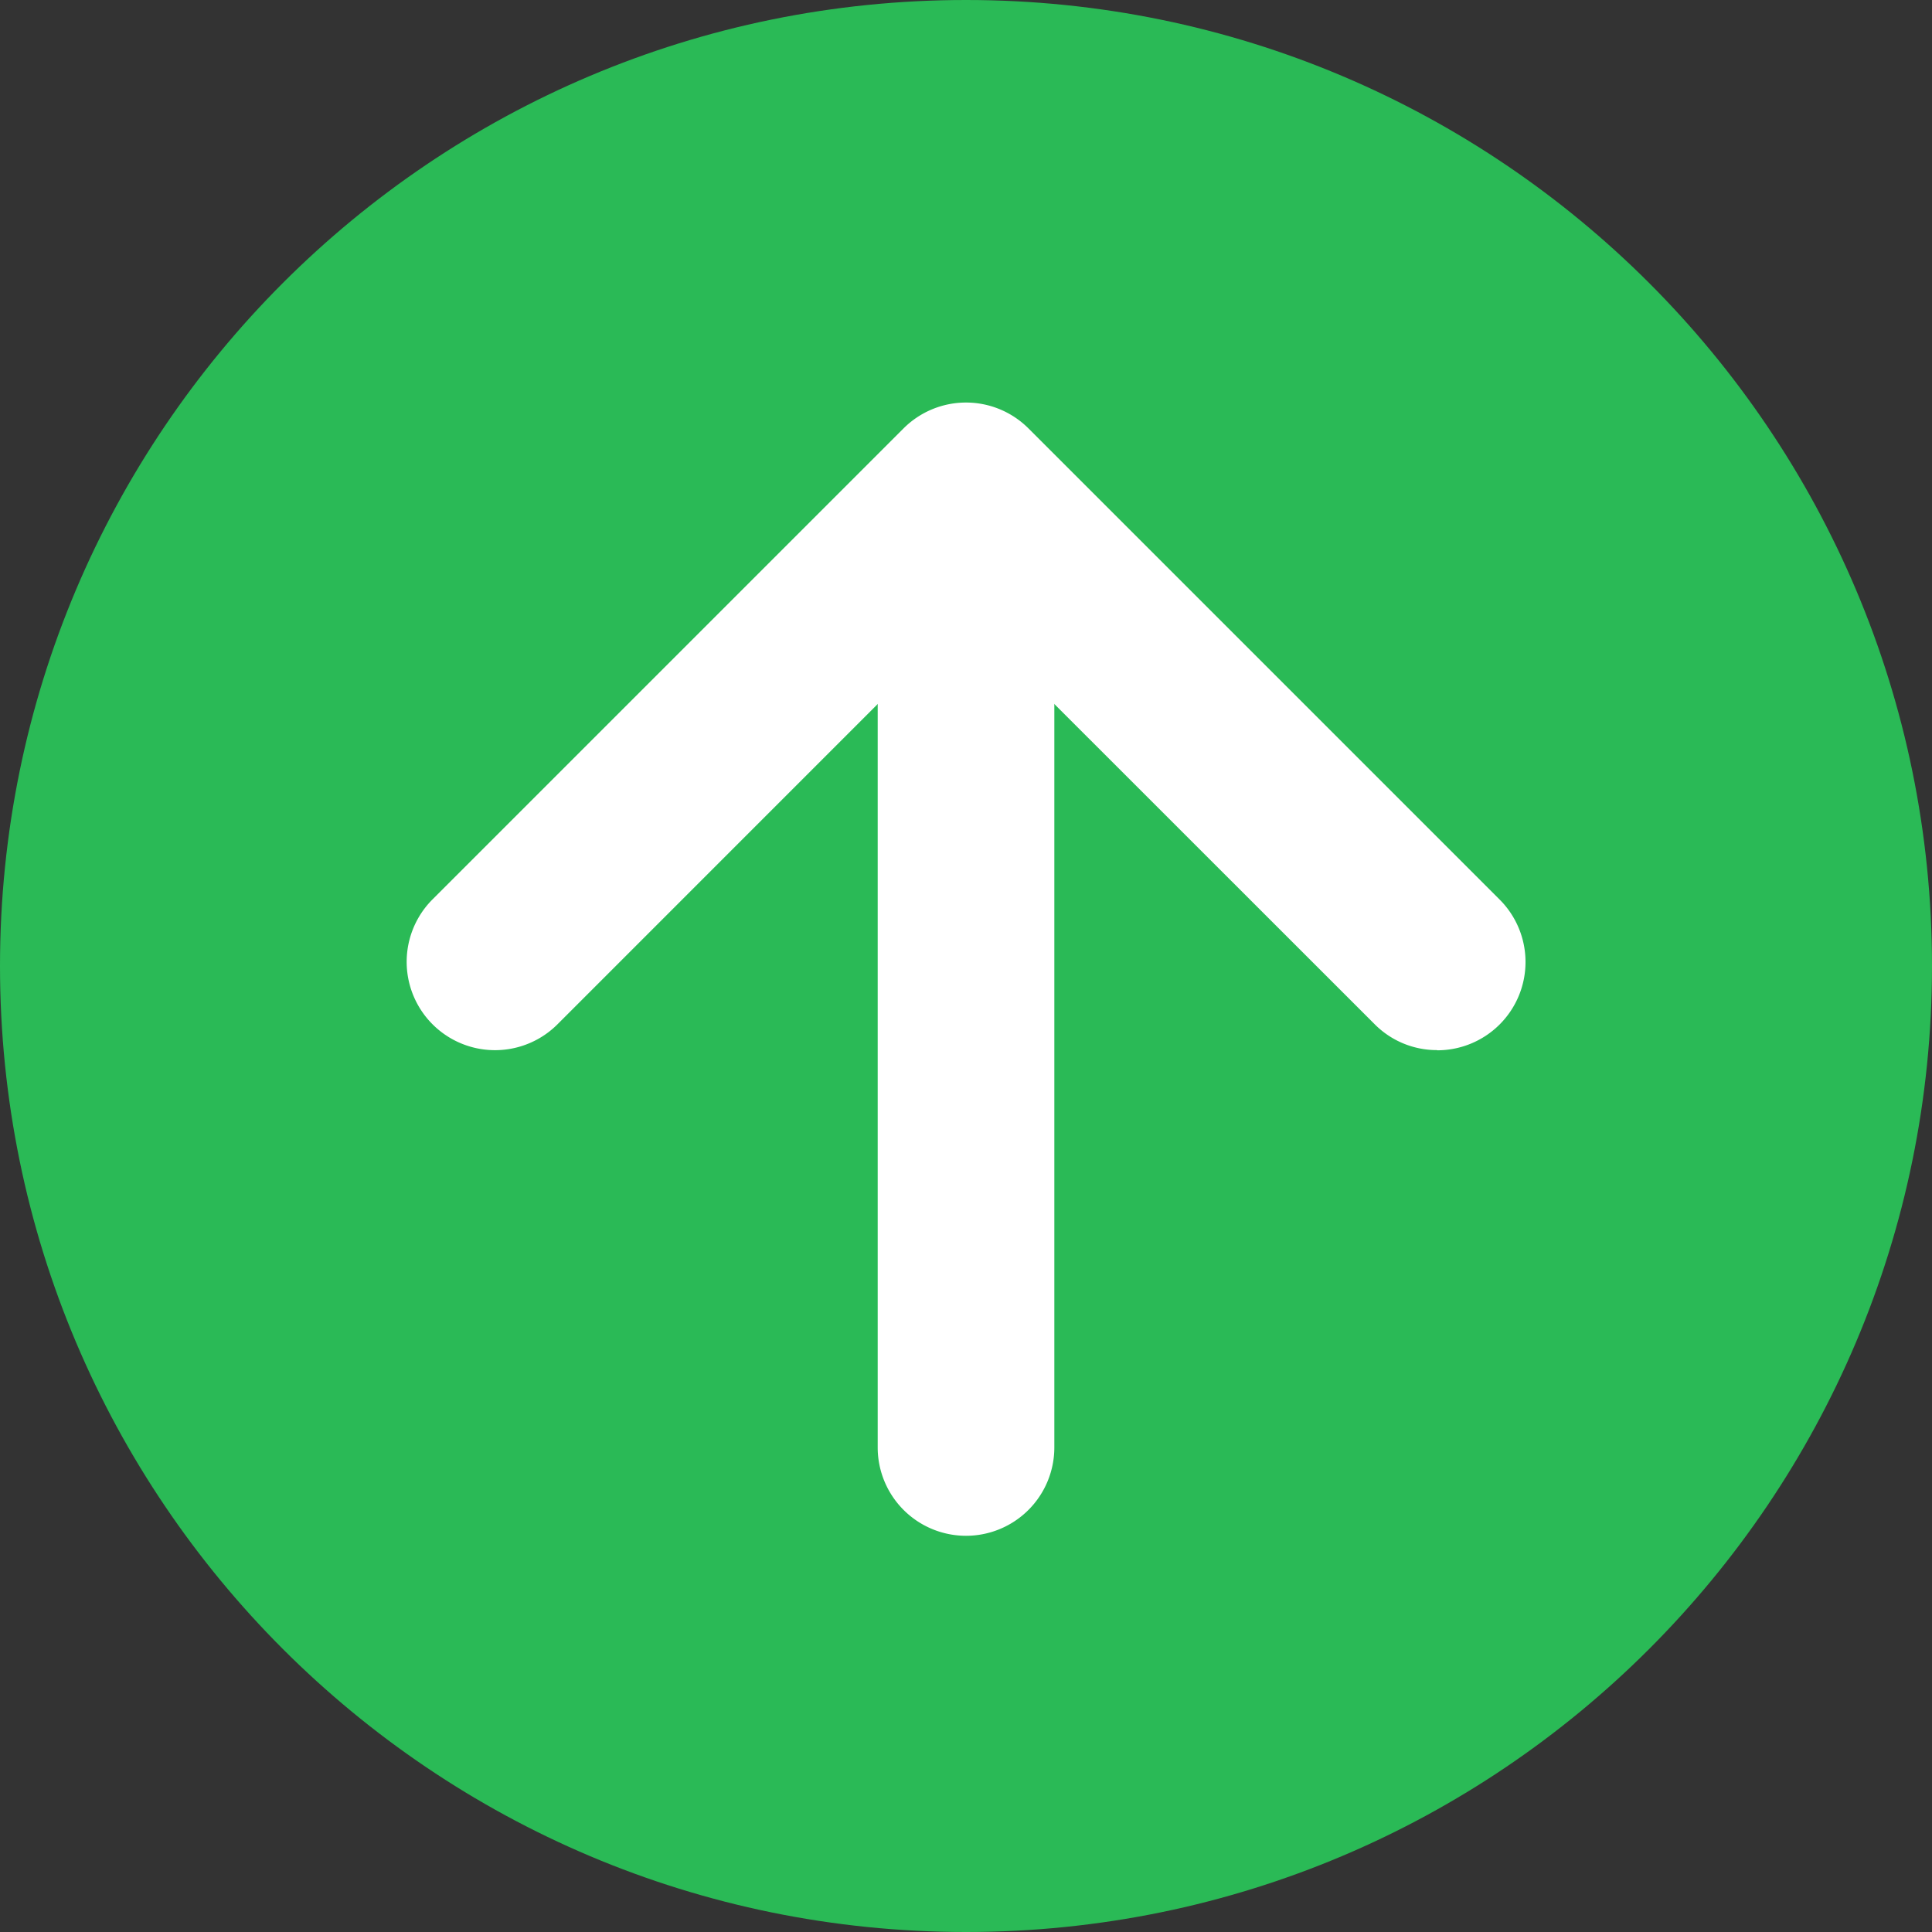 <svg id="Layer_1" data-name="Layer 1" xmlns="http://www.w3.org/2000/svg" viewBox="0 0 512 512"><rect x="0" y="0" width="512" height="512" fill="#333333" stroke="none"/><defs><style>.cls-1{fill:#2aba56;}.cls-2{fill:#fff;}</style></defs><title>greenup</title><path class="cls-1" d="M512,256c0,141.39-114.61,256-256,256S0,397.39,0,256,114.61,0,256,0,512,114.61,512,256Z"/><path class="cls-2" d="M256,407a23.41,23.41,0,0,1-23.4-23.4V130.07a23.41,23.41,0,0,1,46.81,0V383.6A23.41,23.41,0,0,1,256,407Z"/><path class="cls-2" d="M380.83,278.29a23.22,23.22,0,0,1-16.54-6.87L256,163.17,147.74,271.45a23.41,23.41,0,0,1-33.11-33.11L239.45,113.53a23.41,23.41,0,0,1,33.1,0L397.37,238.34a23.4,23.4,0,0,1-16.54,40Z"/></svg>